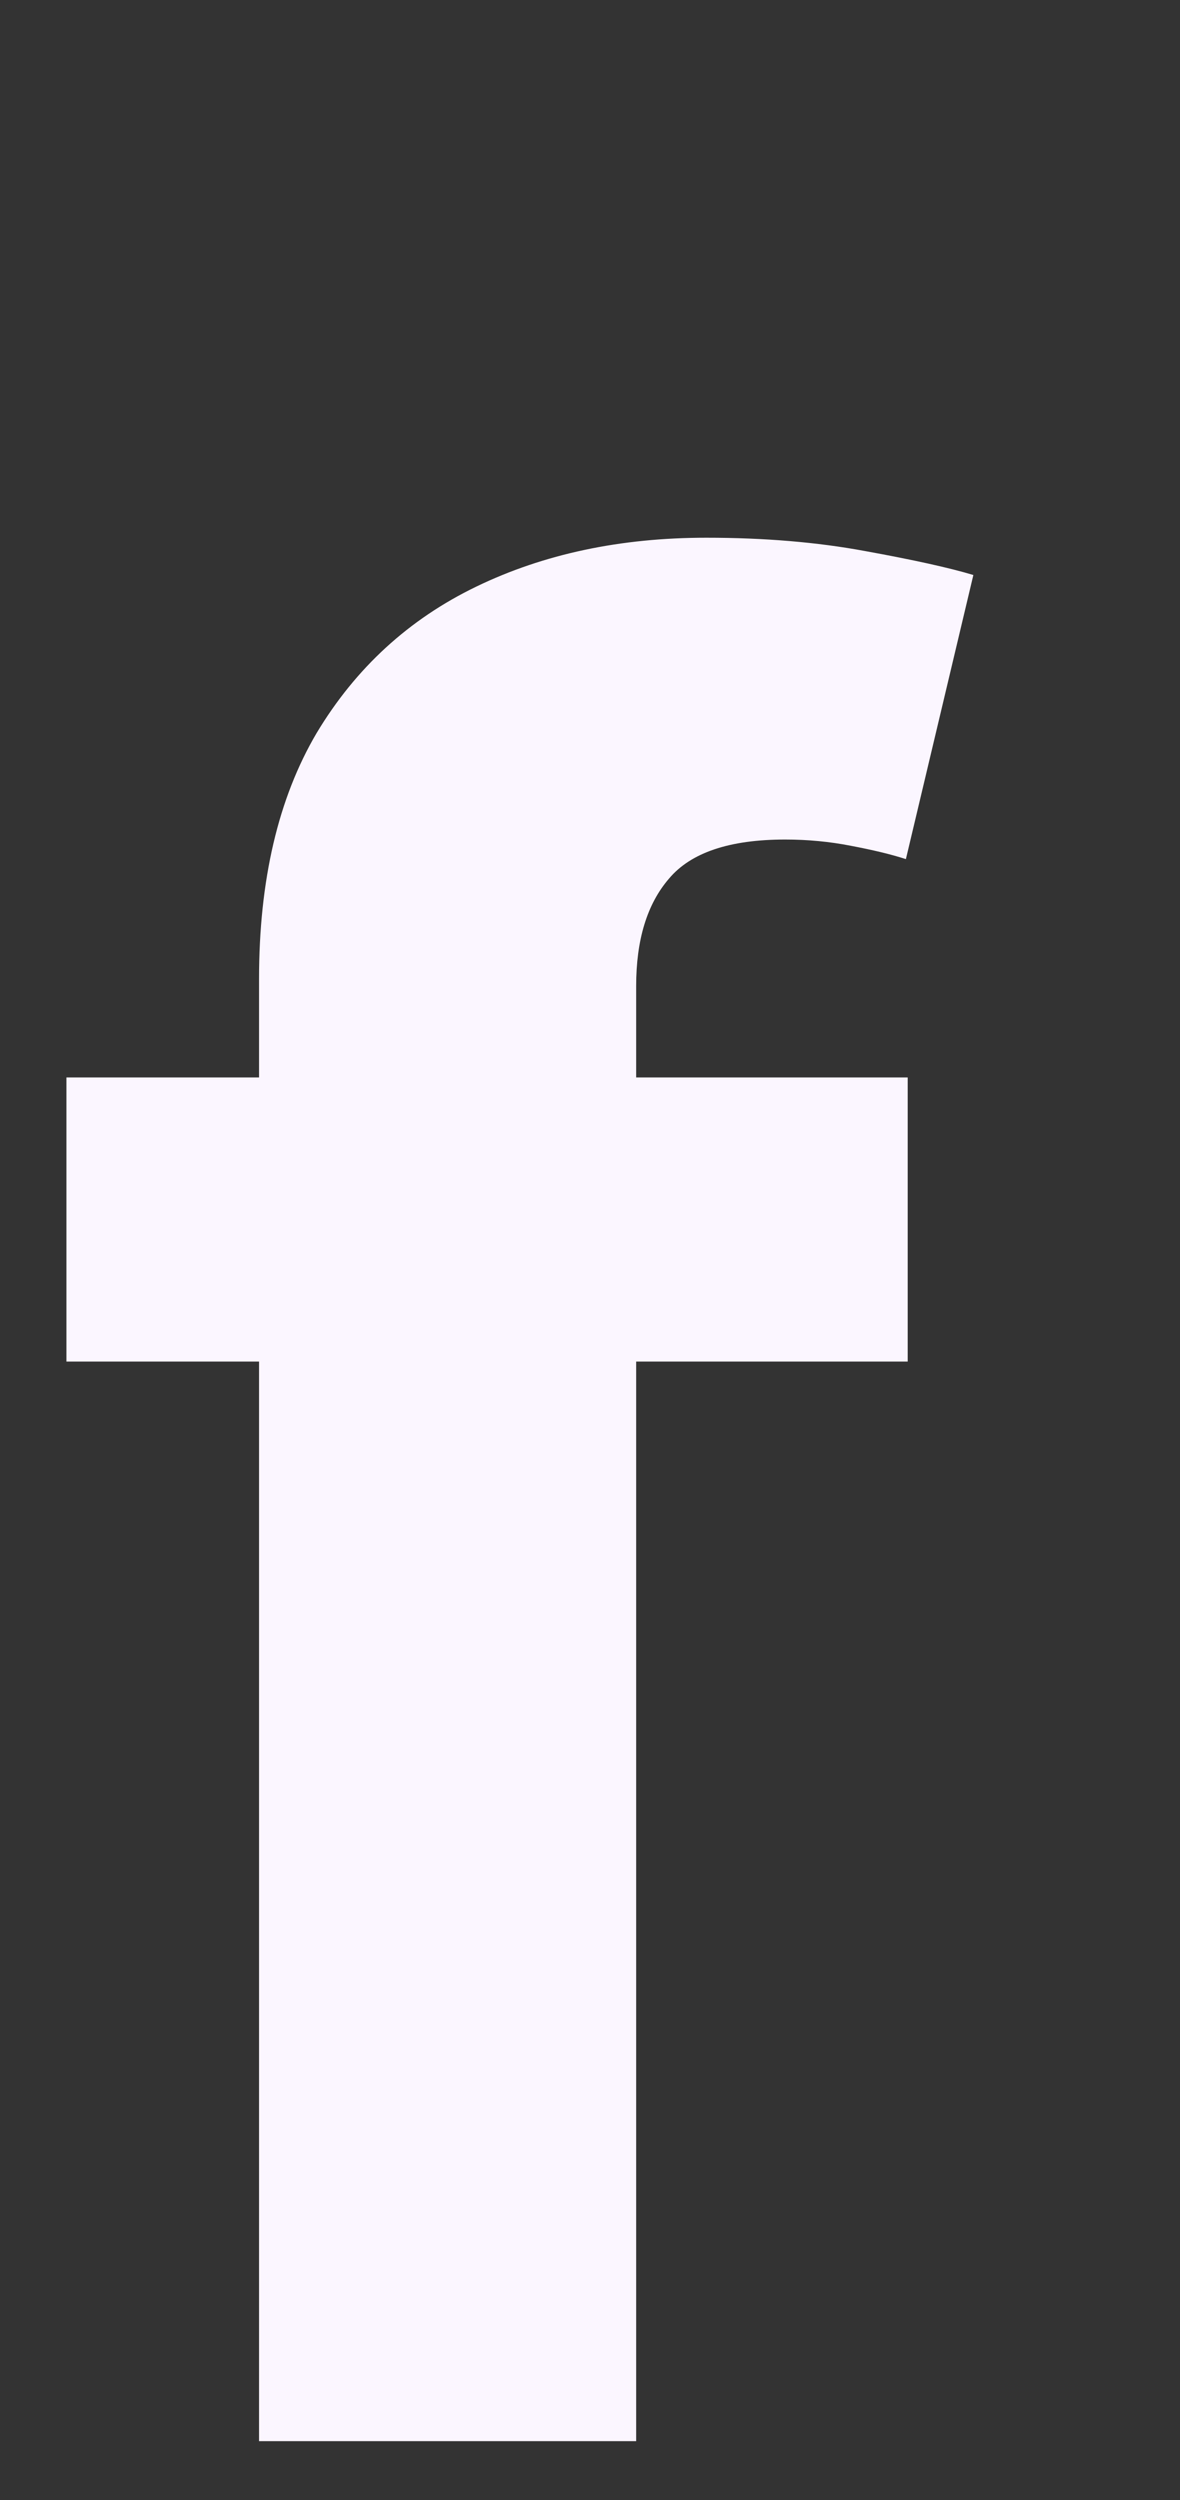 <svg width="17" height="36" viewBox="0 0 17 36" fill="none" xmlns="http://www.w3.org/2000/svg">
<rect x="0" y="0" width="17" height="36" fill="#333333" stroke="none"/>
<path d="M13.077 15.515V19.606H0.957V15.515H13.077ZM3.732 35.152V14.097C3.732 12.673 4.009 11.493 4.562 10.555C5.125 9.618 5.892 8.915 6.864 8.446C7.835 7.977 8.939 7.743 10.175 7.743C11.01 7.743 11.773 7.807 12.463 7.935C13.162 8.062 13.682 8.177 14.023 8.28L13.051 12.371C12.838 12.302 12.574 12.239 12.258 12.179C11.952 12.119 11.636 12.089 11.312 12.089C10.511 12.089 9.953 12.277 9.638 12.652C9.322 13.018 9.165 13.534 9.165 14.199V35.152H3.732Z" fill="#FBF6FF"/>
</svg>
